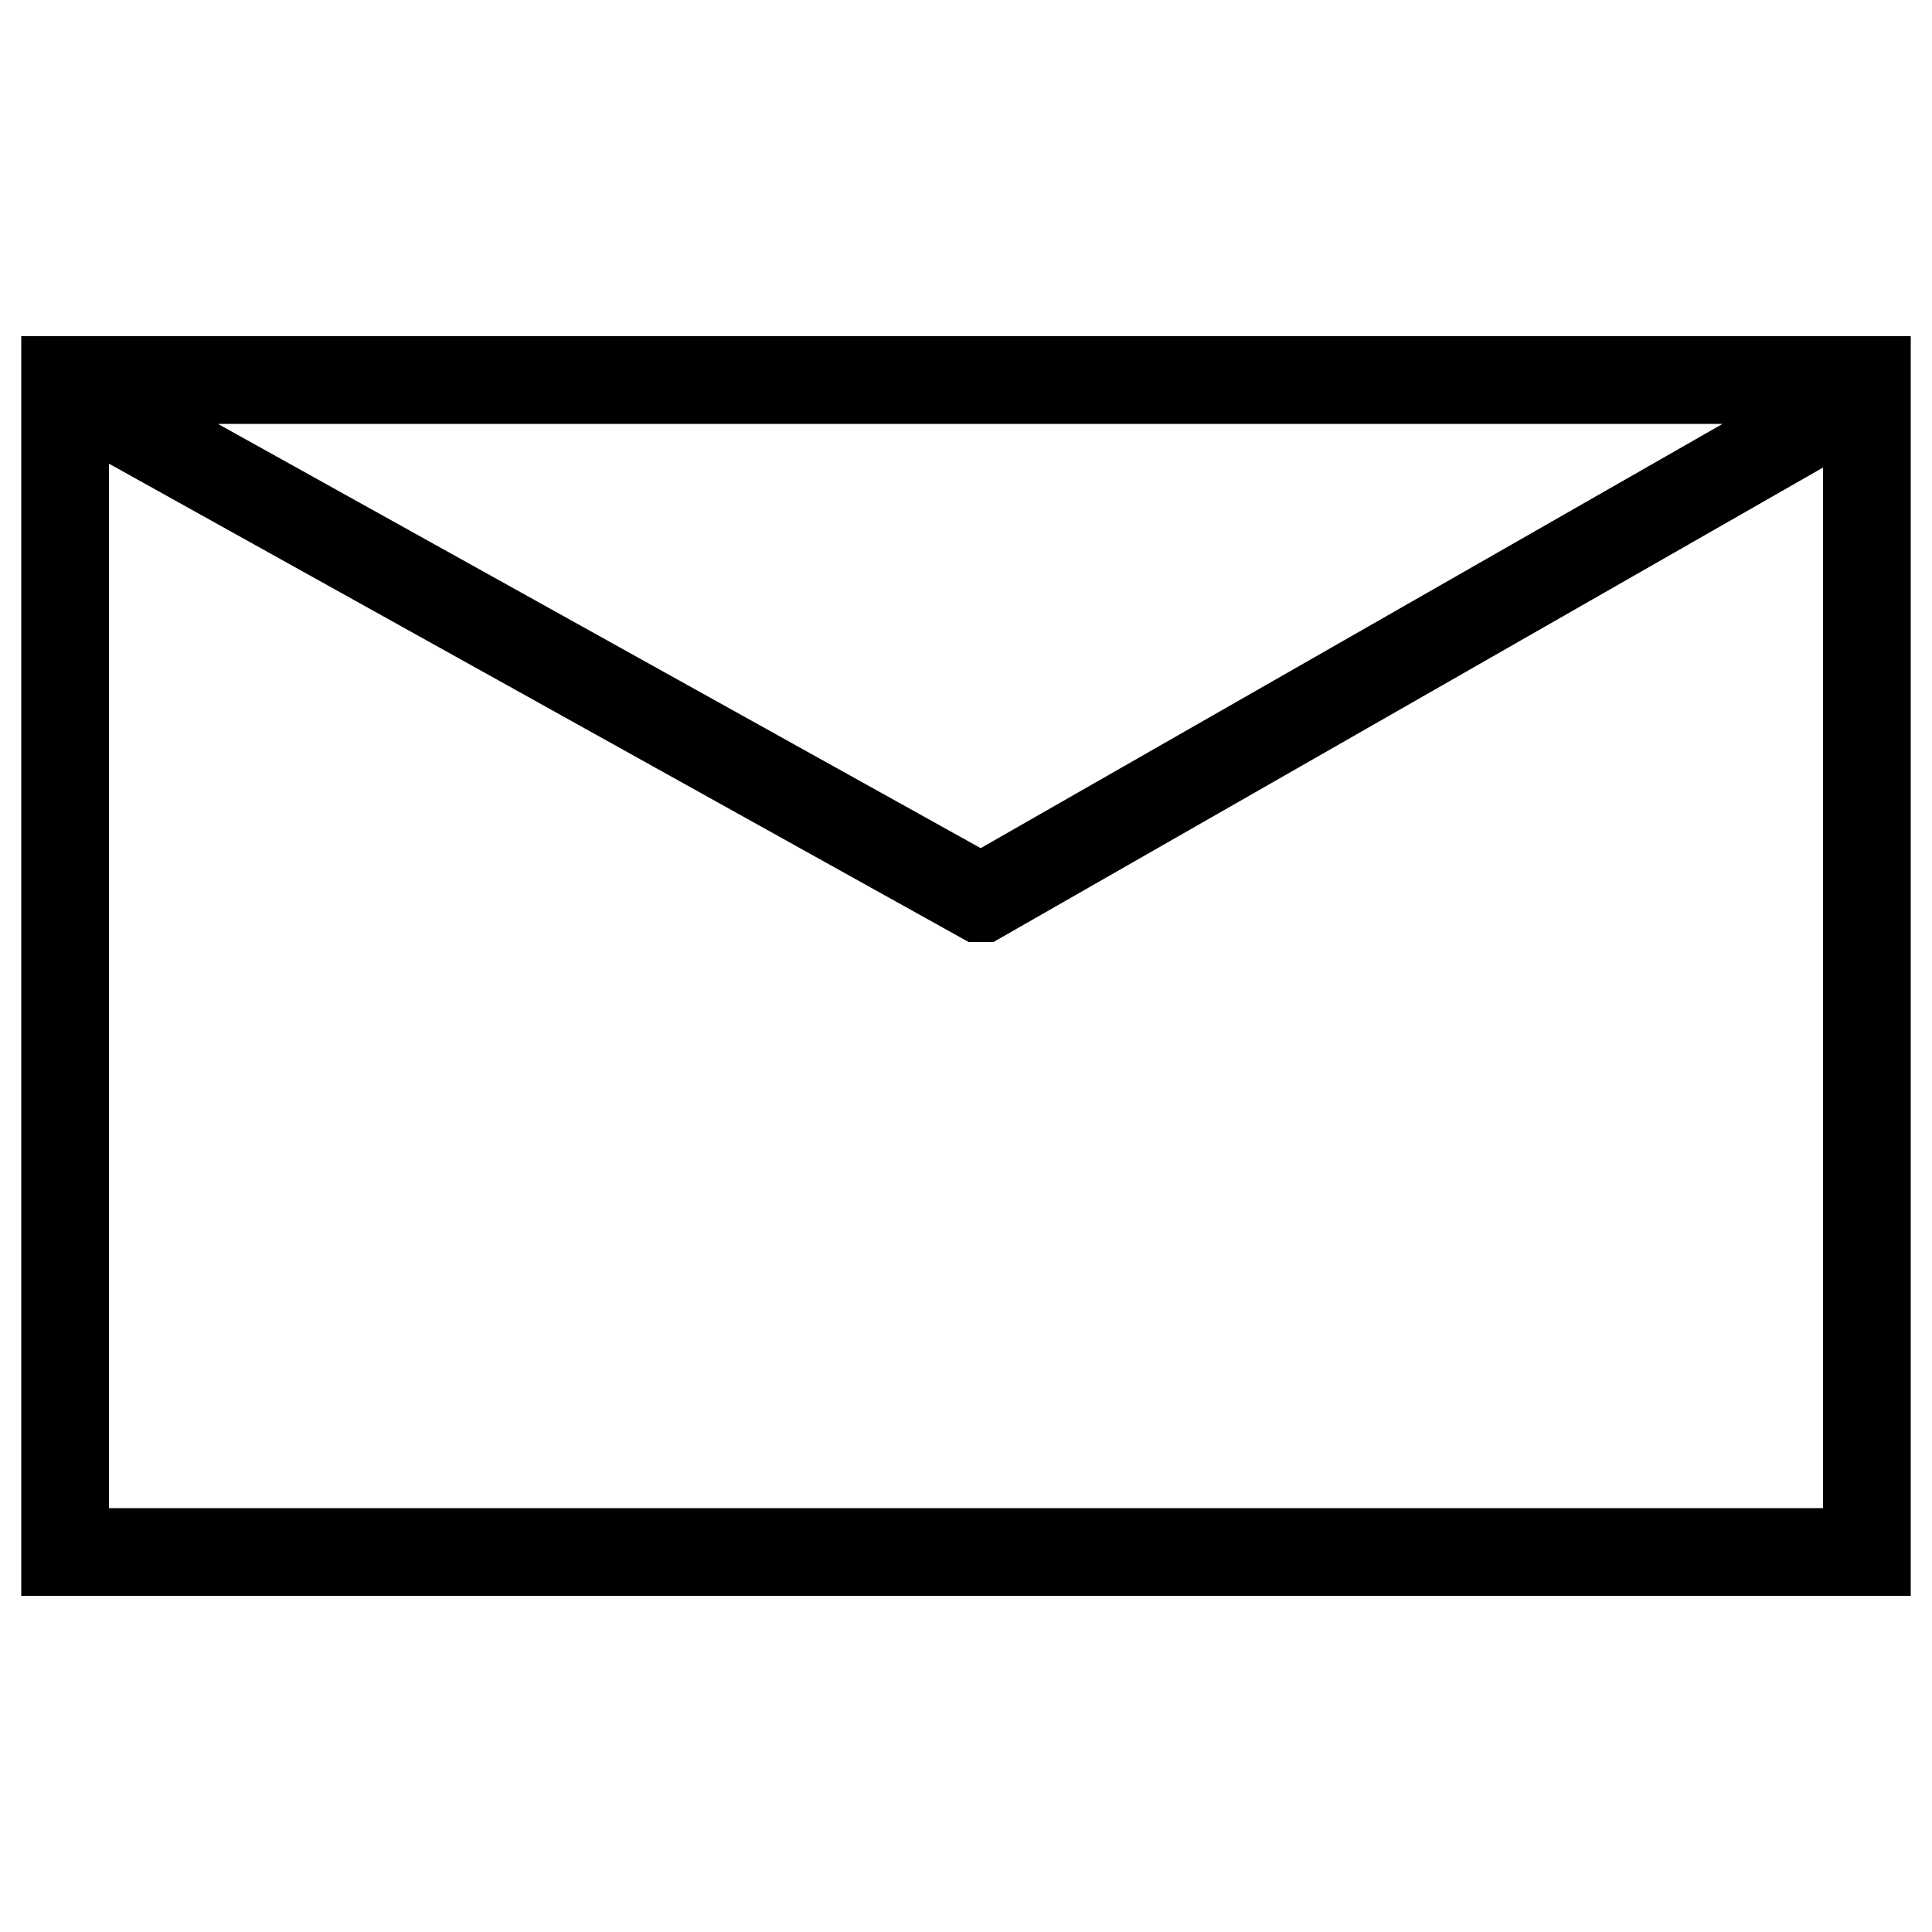 <svg xmlns="http://www.w3.org/2000/svg" viewBox="237 -238 500 500"><path d="M242.5-151v326h489v-326h-489zm440.3 22.7l-192 109.8-197.4-109.8h389.4zM265.2 152.3V-118L487.7 5.8h6.4L708.8-117v269.3H265.2z"/></svg>